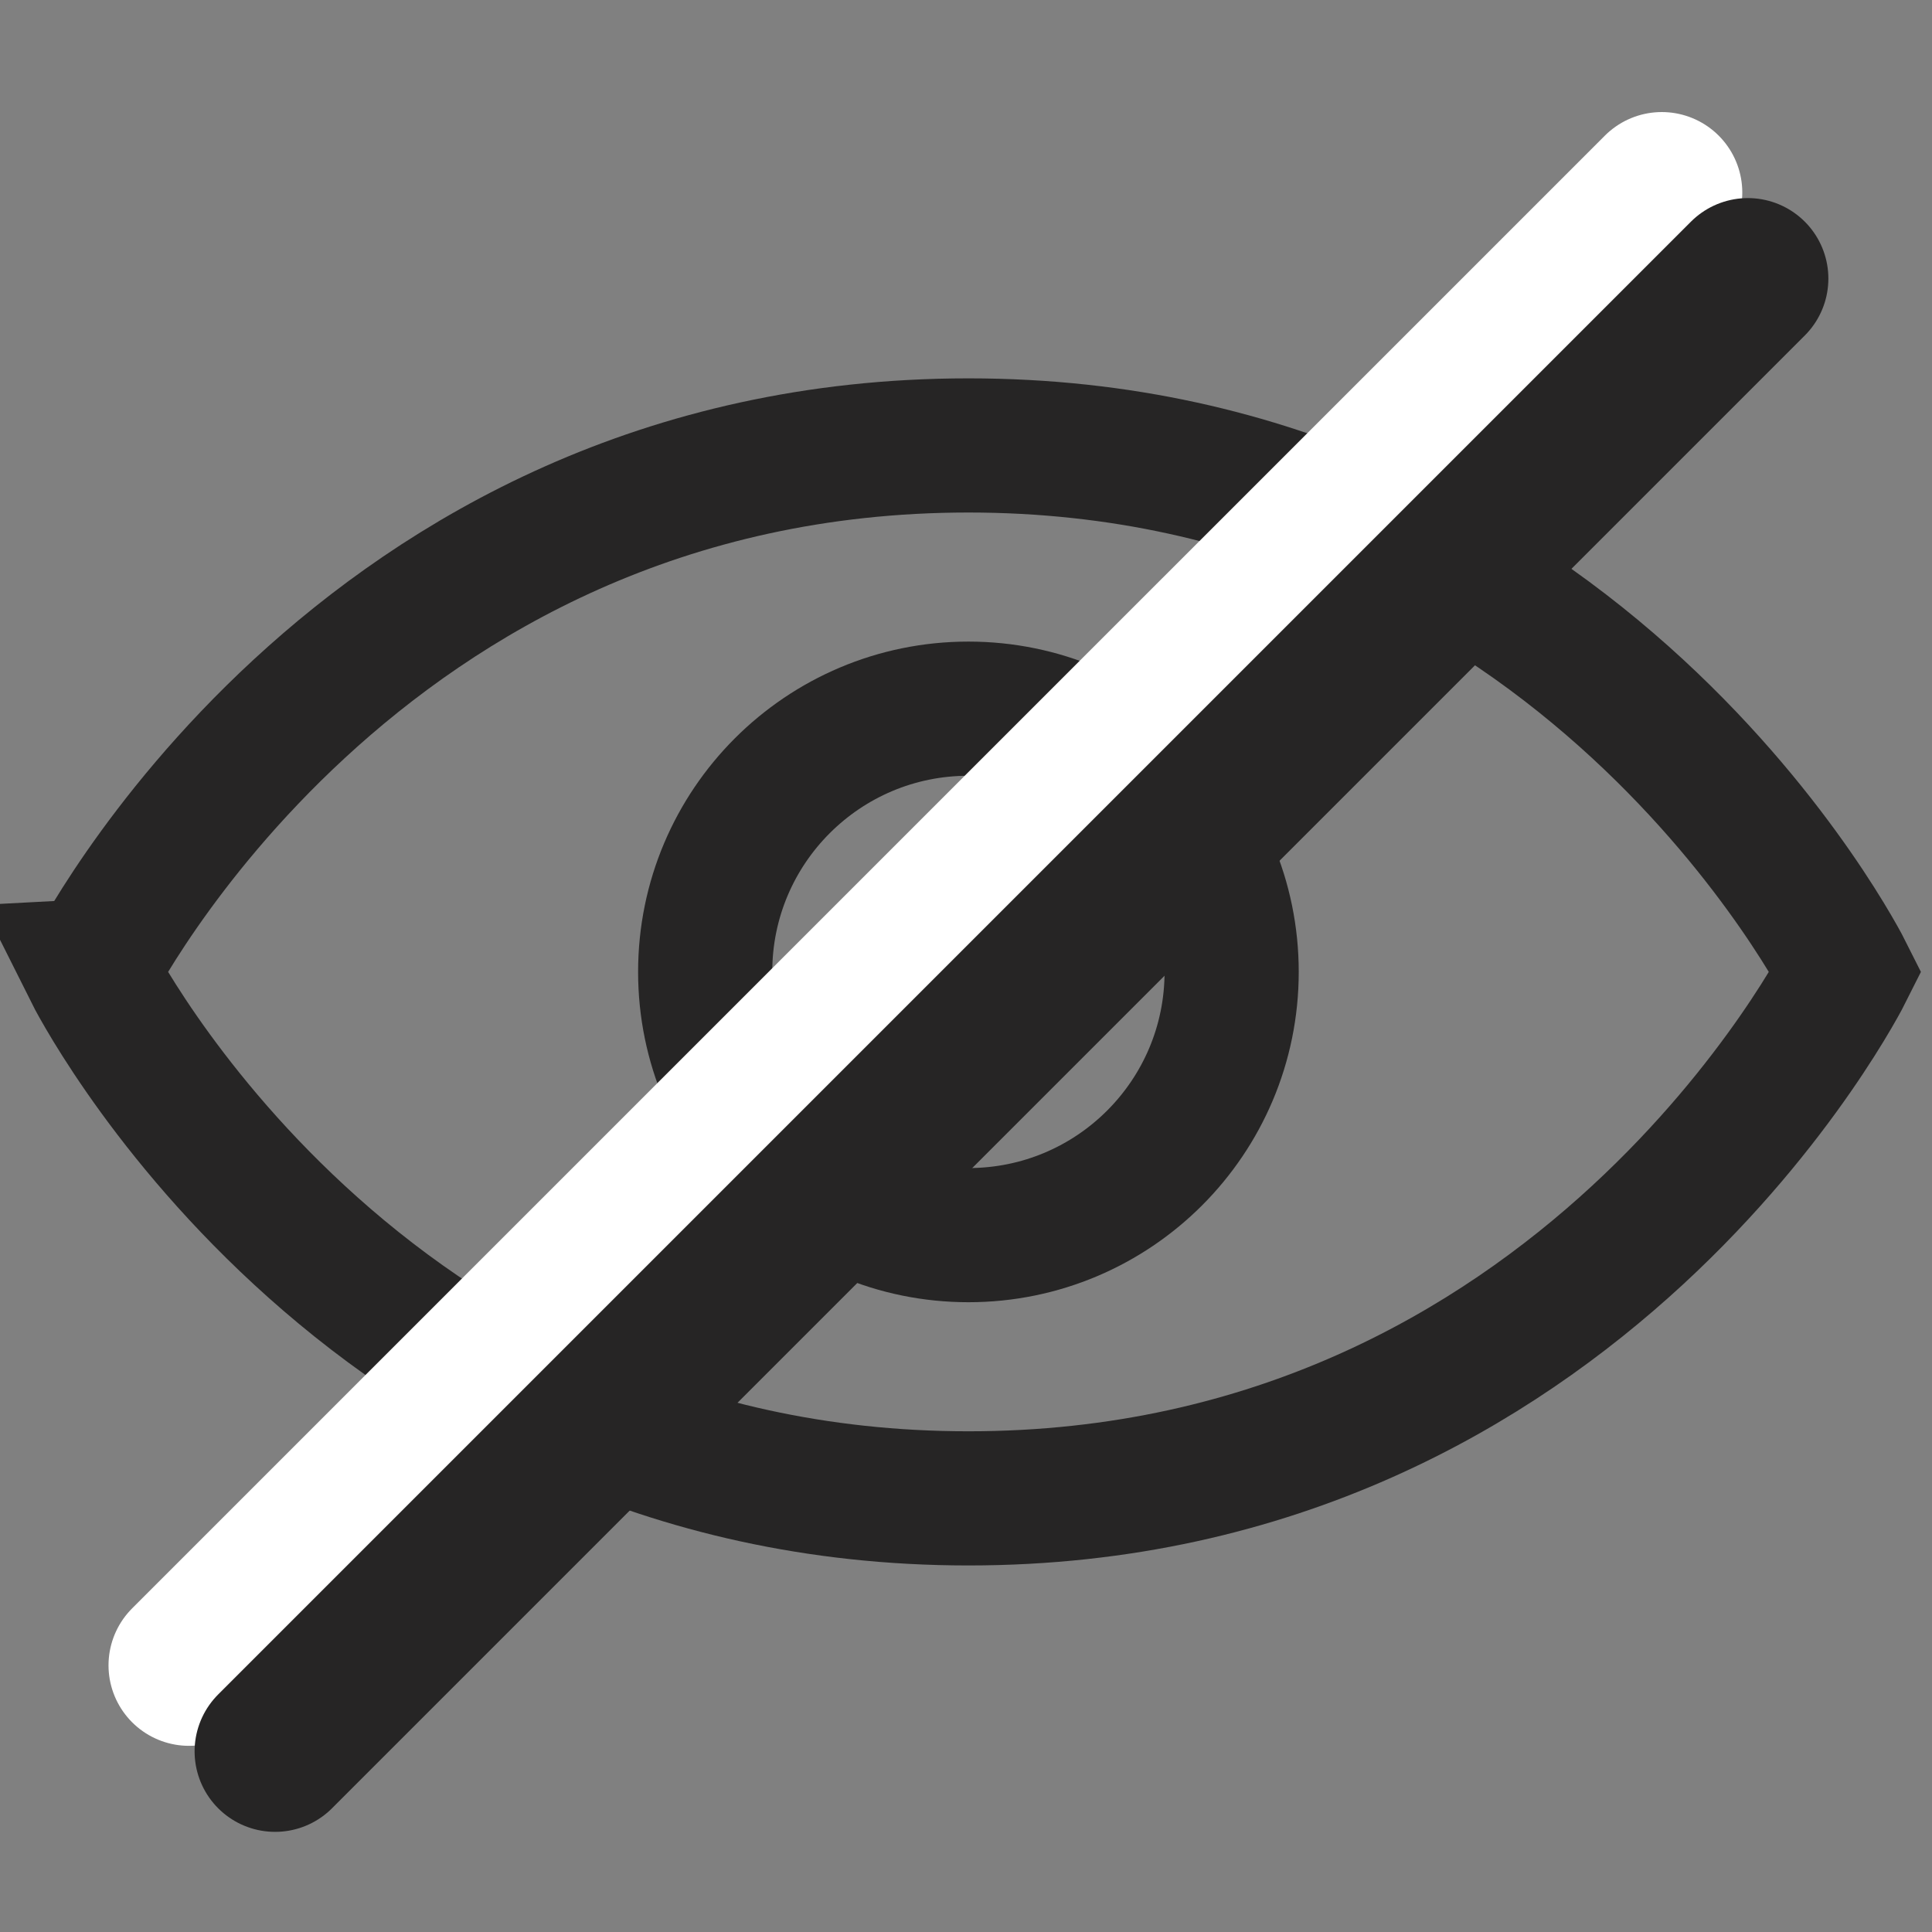 <svg xmlns="http://www.w3.org/2000/svg" width="36" height="36" viewBox="0 0 36 36">
    <rect x="0" y="0" width="36" height="36" fill="#808080" stroke="none"/>
    <path data-name="사각형 2573" style="fill:none" d="M0 0h36v36H0z"/>
    <g data-name="그룹 11153" transform="translate(1.695 8.3)">
        <path data-name="패스 35139" d="M33.819 10.81s-4.905 9.81-16.35 9.81-16.35-9.81-16.35-9.81S6.023 1 17.468 1s16.351 9.81 16.351 9.81z" transform="translate(-1.118 -1)" style="stroke-linecap:square;stroke-miterlimit:8;stroke-width:2.5px;stroke:#262525;fill:none"/>
        <circle data-name="타원 441" cx="4.905" cy="4.905" transform="translate(11.445 4.905)" style="stroke-linecap:square;stroke-miterlimit:8;stroke-width:2.5px;stroke:#262525;fill:none" r="4.905"/>
    </g>
    <path data-name="선 424" transform="translate(3.522 3.588)" style="stroke-linecap:round;stroke-width:3px;stroke:#fff;fill:none" d="M27.443 0 0 27.443"/>
    <path data-name="선 425" transform="translate(5.126 5.191)" style="stroke-linecap:round;stroke-width:3px;stroke:#262525;fill:none" d="M27.443 0 0 27.443"/>
</svg>
